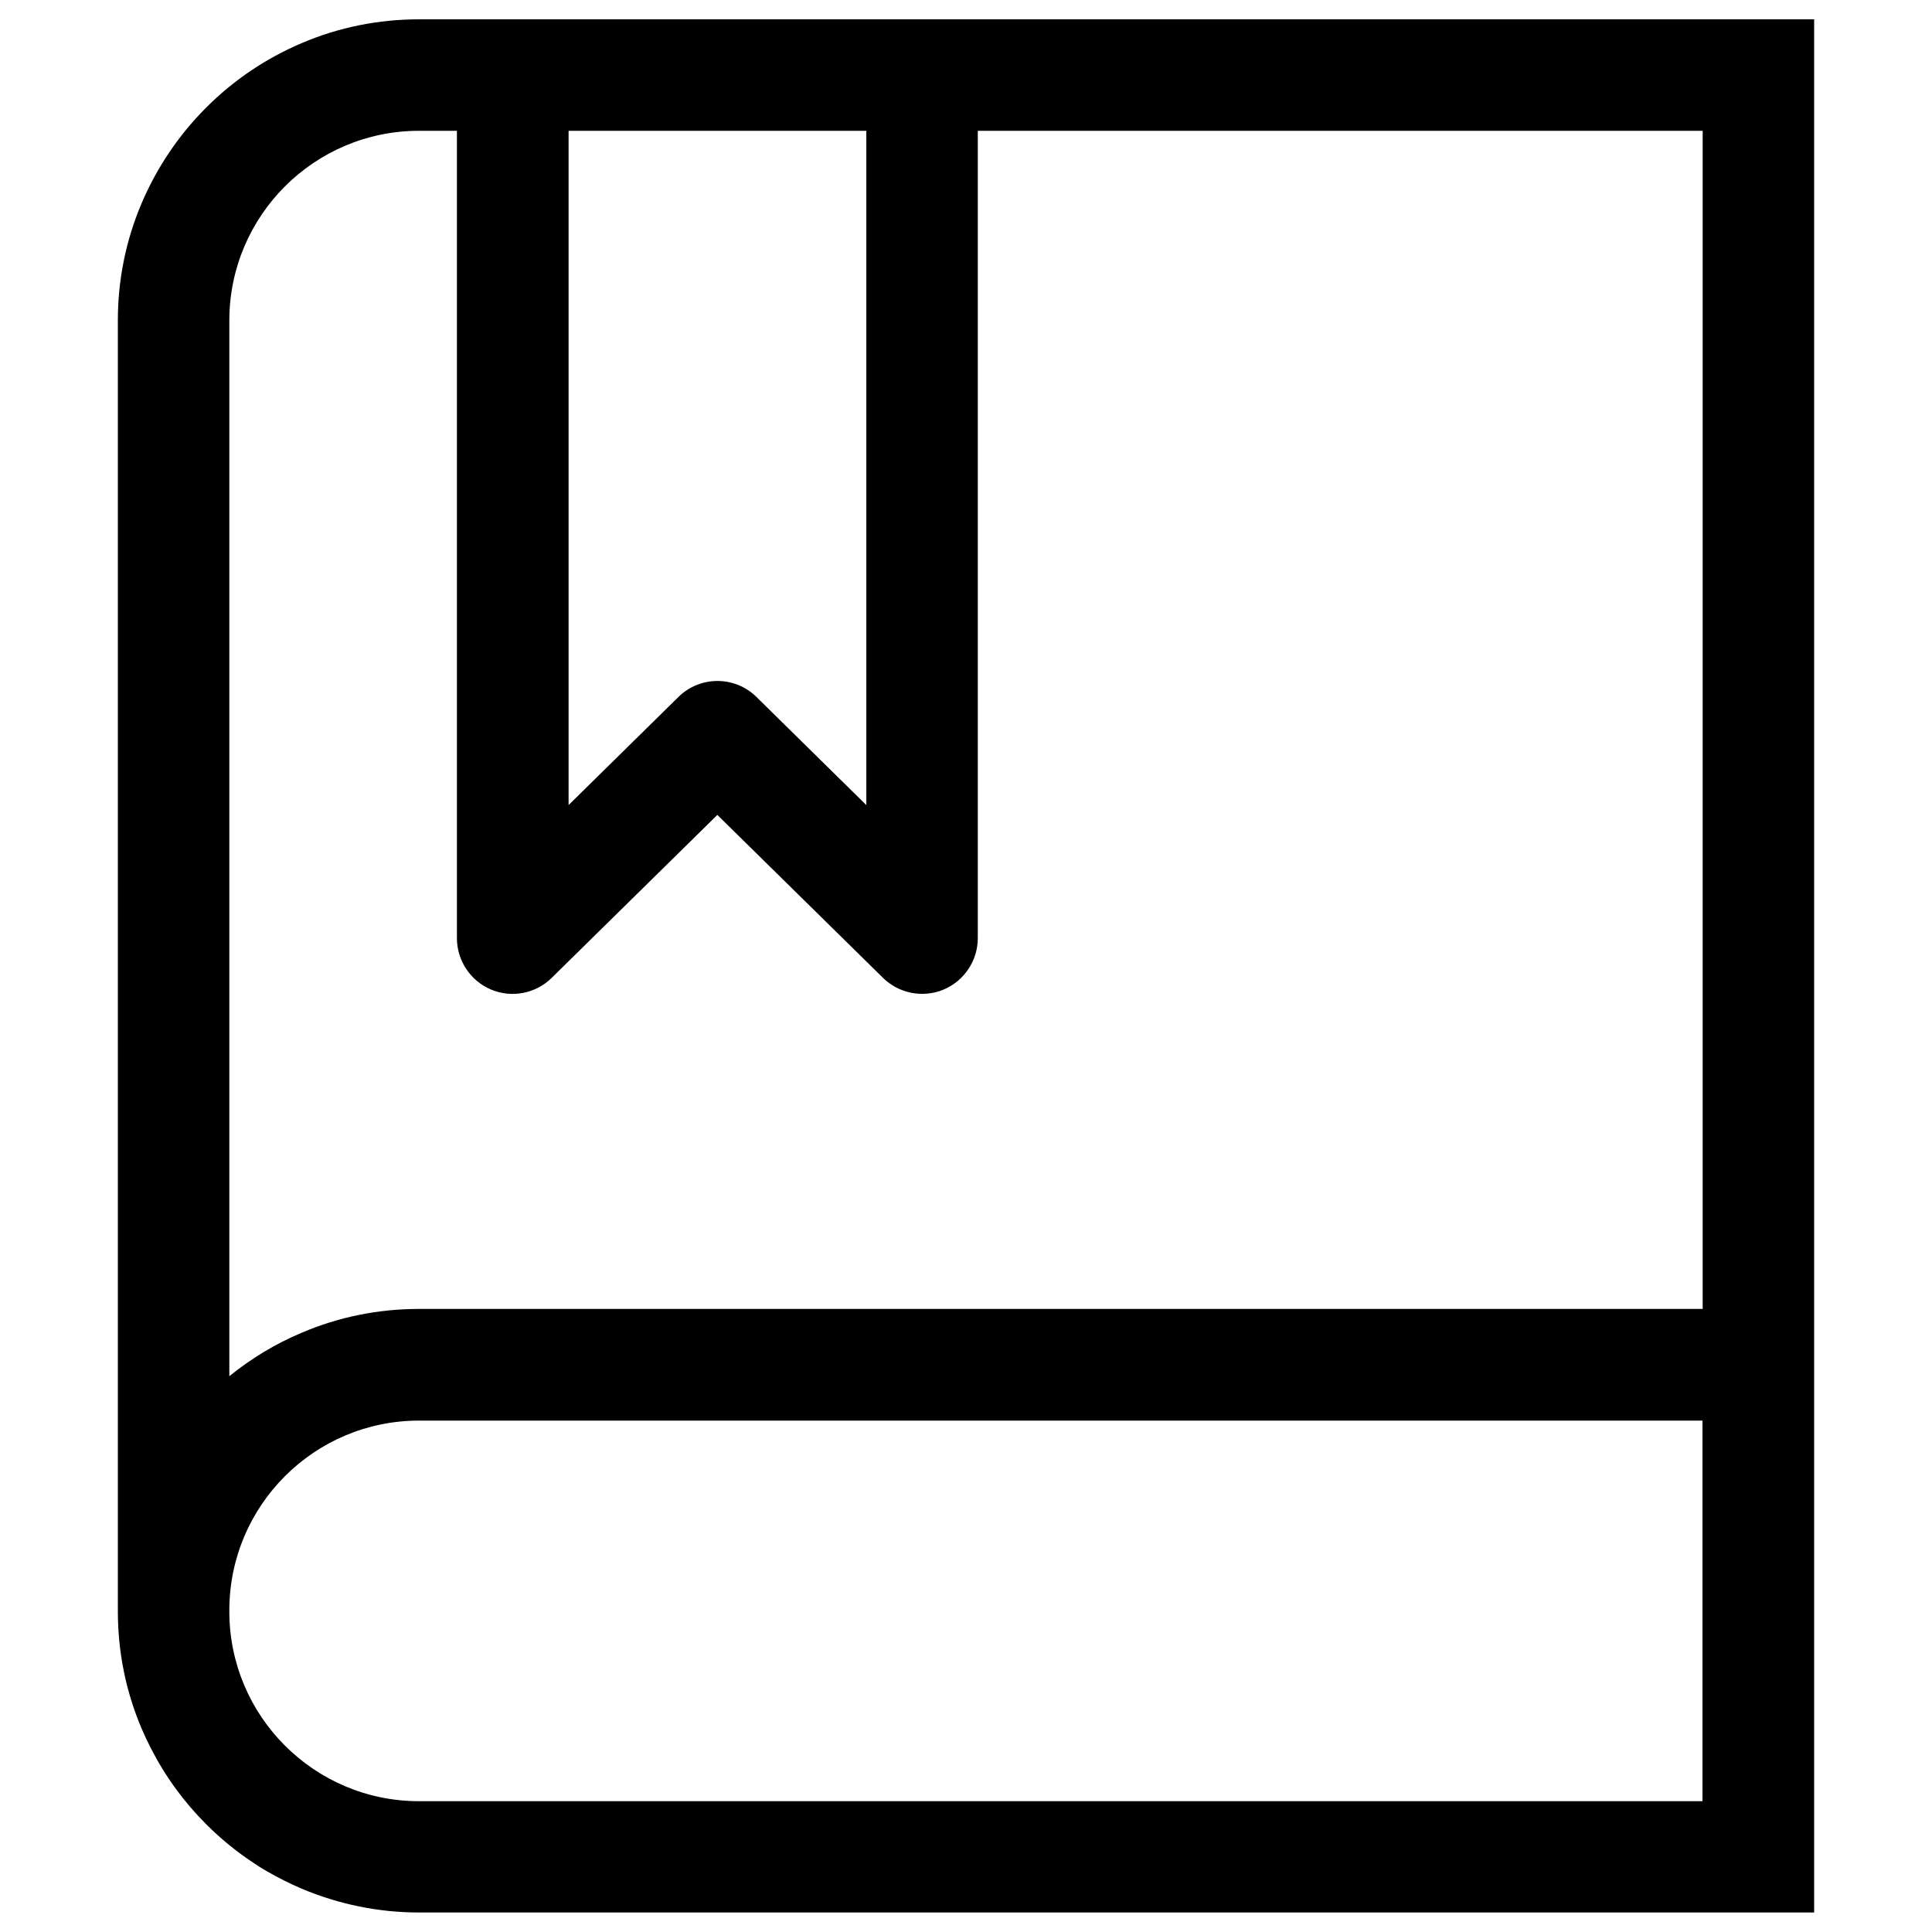 <?xml version="1.0" encoding="utf-8"?>
<!-- Svg Vector Icons : http://www.onlinewebfonts.com/icon -->
<!DOCTYPE svg PUBLIC "-//W3C//DTD SVG 1.1//EN" "http://www.w3.org/Graphics/SVG/1.1/DTD/svg11.dtd">
<svg version="1.1" xmlns="http://www.w3.org/2000/svg" xmlns:xlink="http://www.w3.org/1999/xlink" x="0px" y="0px" viewBox="0 0 1000 1000" enable-background="new 0 0 1000 1000" xml:space="preserve">
<g><path d="M216.9,10c-21,0-41.5,4.1-60.7,12.3c-18.6,7.9-35.2,19.1-49.5,33.4c-14.3,14.3-25.5,31-33.4,49.5C65.1,124.5,61,144.9,61,165.9v668.1c0,21,4.1,41.4,12.3,60.7c1.5,3.5,3.1,6.9,4.8,10.2c7.4,14.5,17,27.7,28.6,39.3c7.6,7.6,15.9,14.4,24.8,20.2c0.9,0.6,1.8,1.2,2.7,1.8c1.4,0.9,2.8,1.7,4.2,2.5c5.7,3.3,11.7,6.3,17.8,8.9c19.3,8.1,39.7,12.3,60.7,12.3H939V10H216.9L216.9,10z M294.3,67.7h154.1v349l-56.8-55.9c-11.2-11.1-29.3-11.1-40.5,0l-56.8,55.9L294.3,67.7L294.3,67.7z M881.3,932.3H216.9c-54.2,0-98.2-44-98.2-98.2v-0.6c0-54.2,44-98.2,98.2-98.2h664.3V932.3L881.3,932.3z M216.9,677.5c-21,0-41.5,4.1-60.7,12.3c-13.6,5.7-26.1,13.3-37.5,22.5V165.9c0-54.2,44-98.2,98.2-98.2h19.6v417.9c0,11.6,7,22.1,17.7,26.6c10.7,4.5,23.1,2.1,31.4-6.1l85.7-84.3l85.7,84.3c5.5,5.4,12.8,8.3,20.3,8.3c3.8,0,7.5-0.7,11.1-2.2c10.7-4.5,17.7-15,17.7-26.6V67.7h375.2v609.8L216.9,677.5L216.9,677.5z"/></g>
</svg>